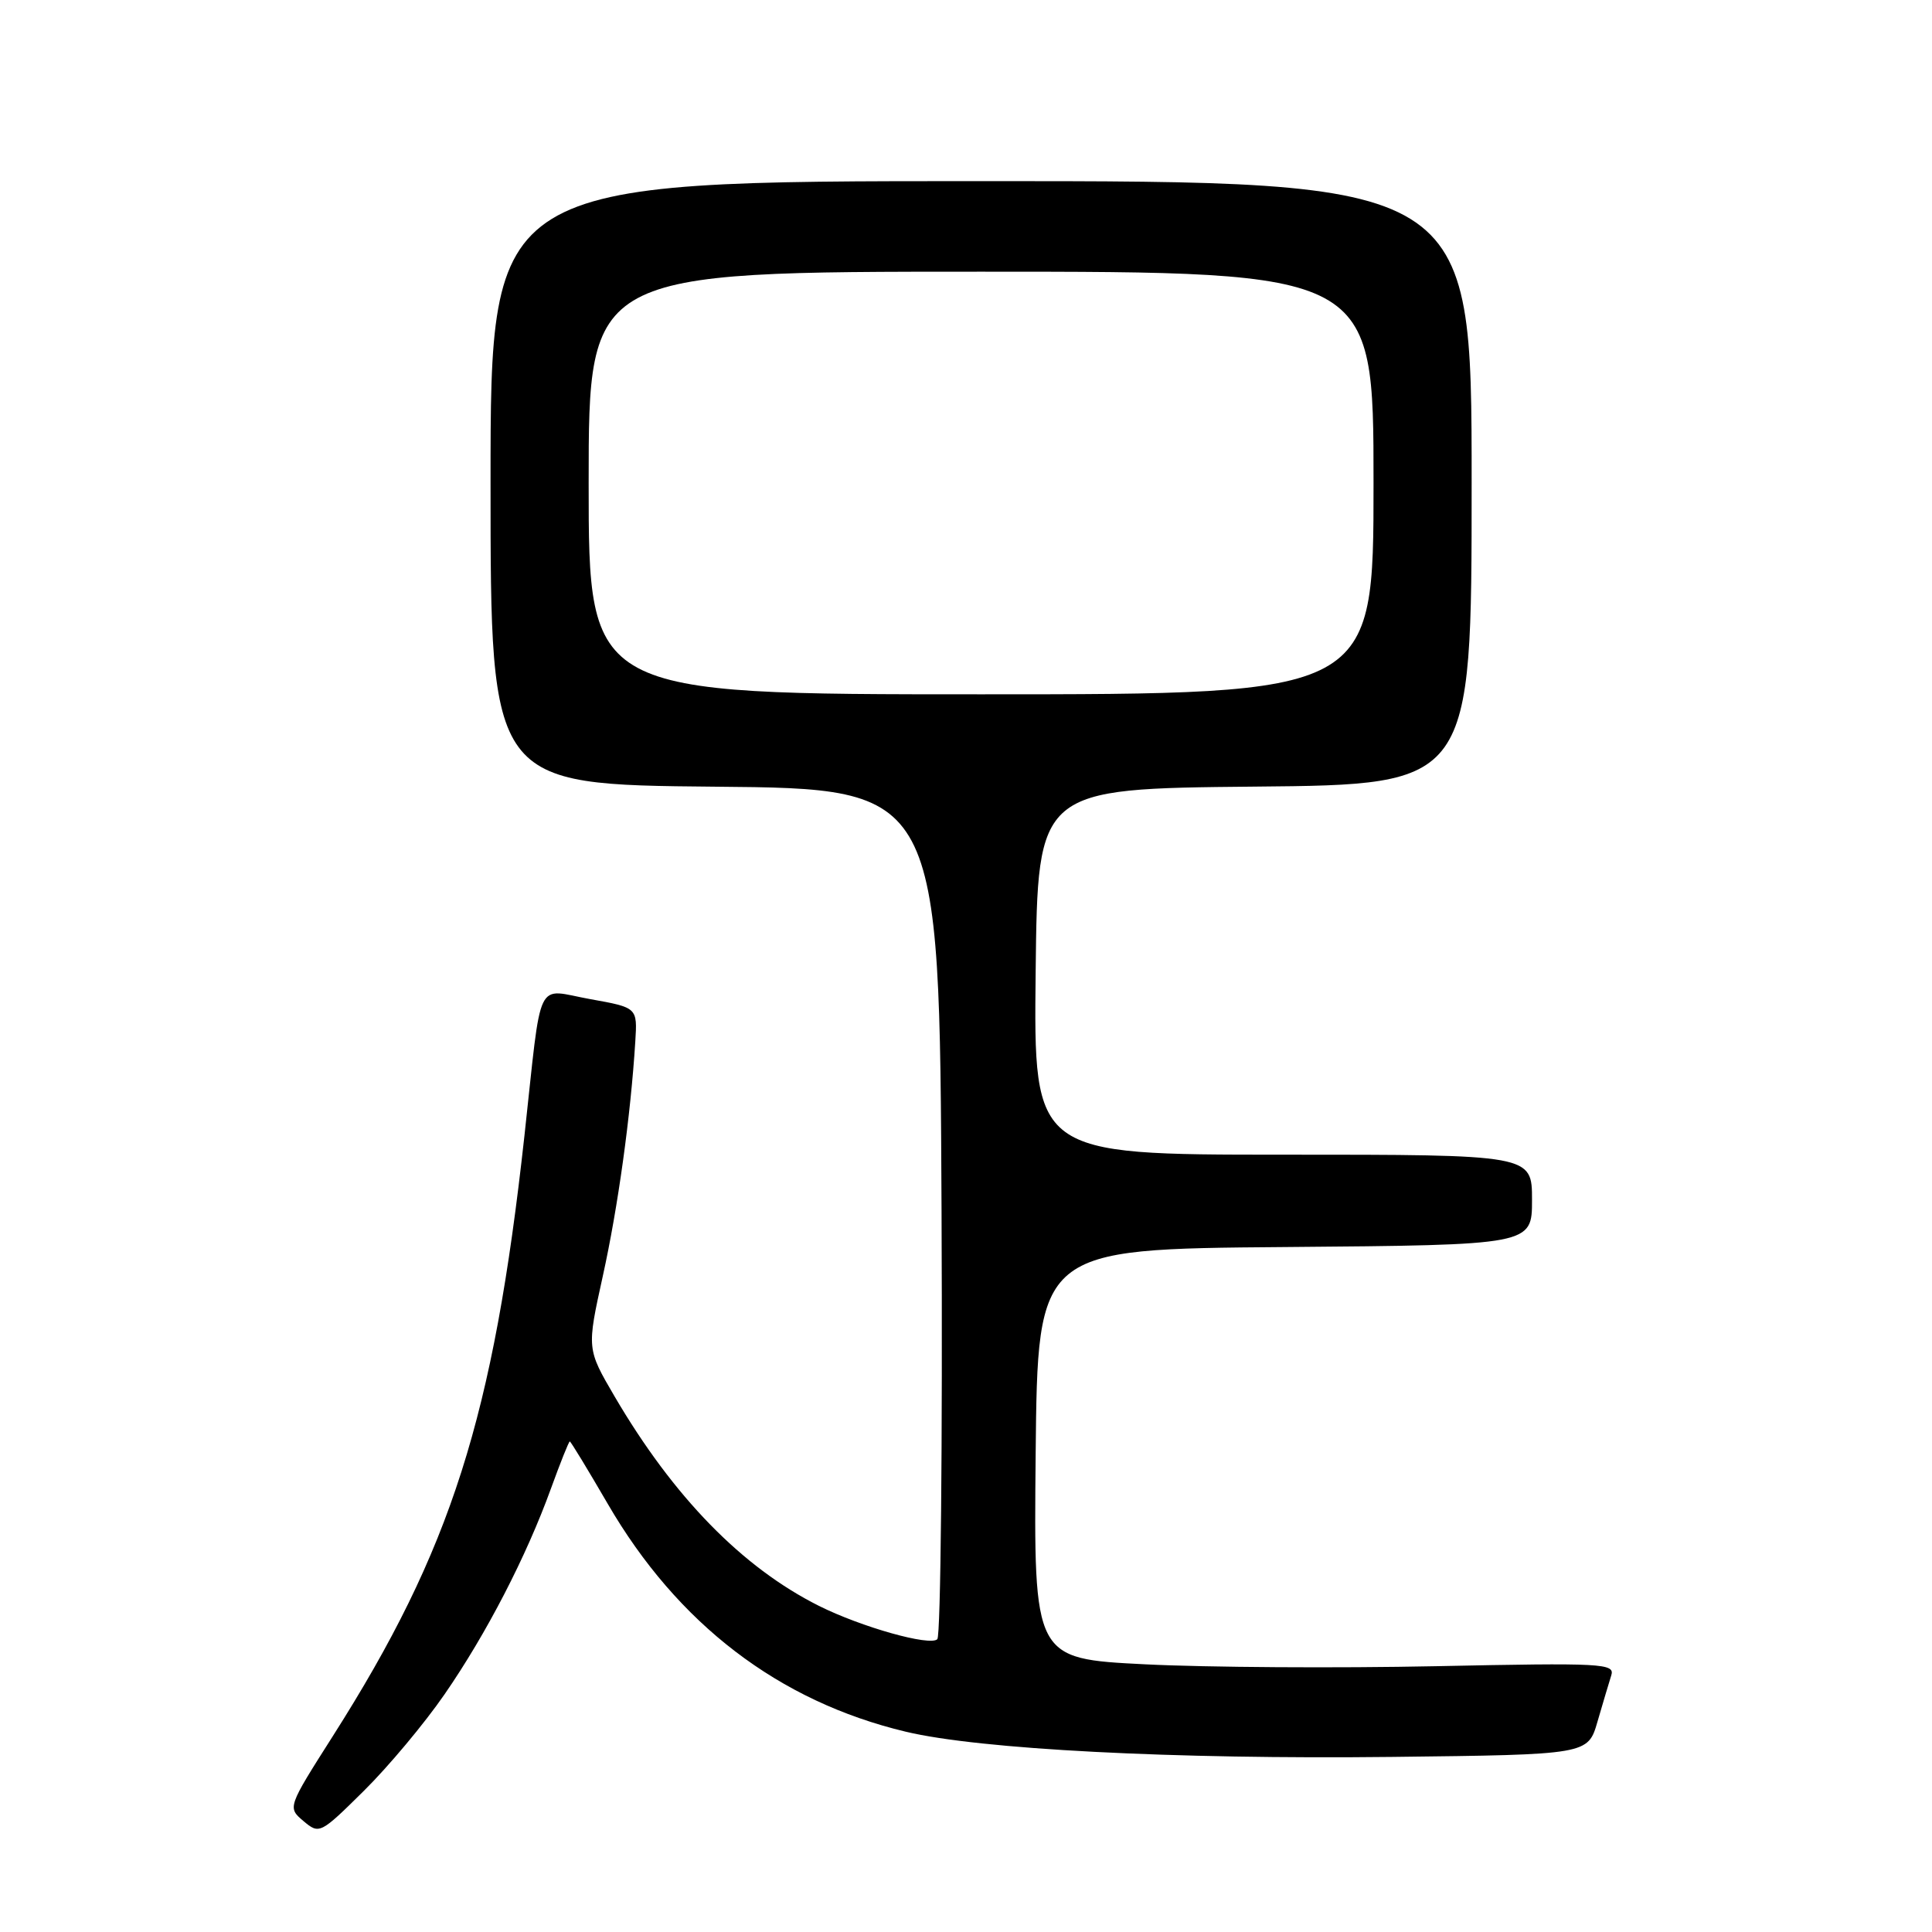 <?xml version="1.0" encoding="UTF-8" standalone="no"?>
<!DOCTYPE svg PUBLIC "-//W3C//DTD SVG 1.1//EN" "http://www.w3.org/Graphics/SVG/1.1/DTD/svg11.dtd" >
<svg xmlns="http://www.w3.org/2000/svg" xmlns:xlink="http://www.w3.org/1999/xlink" version="1.1" viewBox="0 0 256 256">
 <g >
 <path fill="currentColor"
d=" M 58.91 224.50 C 64.47 216.45 69.74 206.25 73.00 197.25 C 74.25 193.81 75.37 191.00 75.50 191.00 C 75.63 191.00 77.88 194.71 80.52 199.25 C 89.77 215.18 103.18 225.44 120.02 229.46 C 129.80 231.80 155.47 233.13 184.46 232.80 C 210.41 232.50 210.41 232.50 211.68 228.11 C 212.38 225.70 213.20 222.95 213.50 222.00 C 214.01 220.41 212.40 220.32 190.27 220.78 C 177.20 221.05 159.86 220.94 151.73 220.53 C 136.97 219.79 136.97 219.79 137.23 192.65 C 137.50 165.50 137.50 165.50 170.25 165.24 C 203.00 164.97 203.00 164.97 203.00 158.99 C 203.00 153.00 203.00 153.00 169.98 153.00 C 136.96 153.00 136.96 153.00 137.23 128.75 C 137.50 104.50 137.50 104.50 166.25 104.23 C 195.00 103.97 195.00 103.97 195.00 63.98 C 195.00 24.00 195.00 24.00 130.00 24.00 C 65.00 24.00 65.00 24.00 65.00 63.99 C 65.00 103.97 65.00 103.97 94.75 104.24 C 124.50 104.50 124.50 104.50 124.76 160.44 C 124.90 191.21 124.65 216.75 124.20 217.20 C 123.24 218.16 114.14 215.60 108.50 212.78 C 98.35 207.69 89.25 198.37 81.44 185.04 C 77.75 178.73 77.75 178.73 79.87 169.11 C 81.89 159.97 83.57 147.82 84.18 138.00 C 84.46 133.51 84.46 133.51 78.21 132.39 C 70.84 131.07 71.85 128.98 69.49 150.50 C 65.38 187.83 59.79 205.36 44.13 230.00 C 38.09 239.50 38.09 239.50 40.21 241.30 C 42.31 243.07 42.44 243.01 48.21 237.30 C 51.44 234.11 56.26 228.35 58.91 224.50 Z  M 78.00 64.00 C 78.00 36.00 78.00 36.00 130.00 36.00 C 182.00 36.00 182.00 36.00 182.00 64.00 C 182.00 92.00 182.00 92.00 130.00 92.00 C 78.00 92.00 78.00 92.00 78.00 64.00 Z "/>
</g>
</svg>